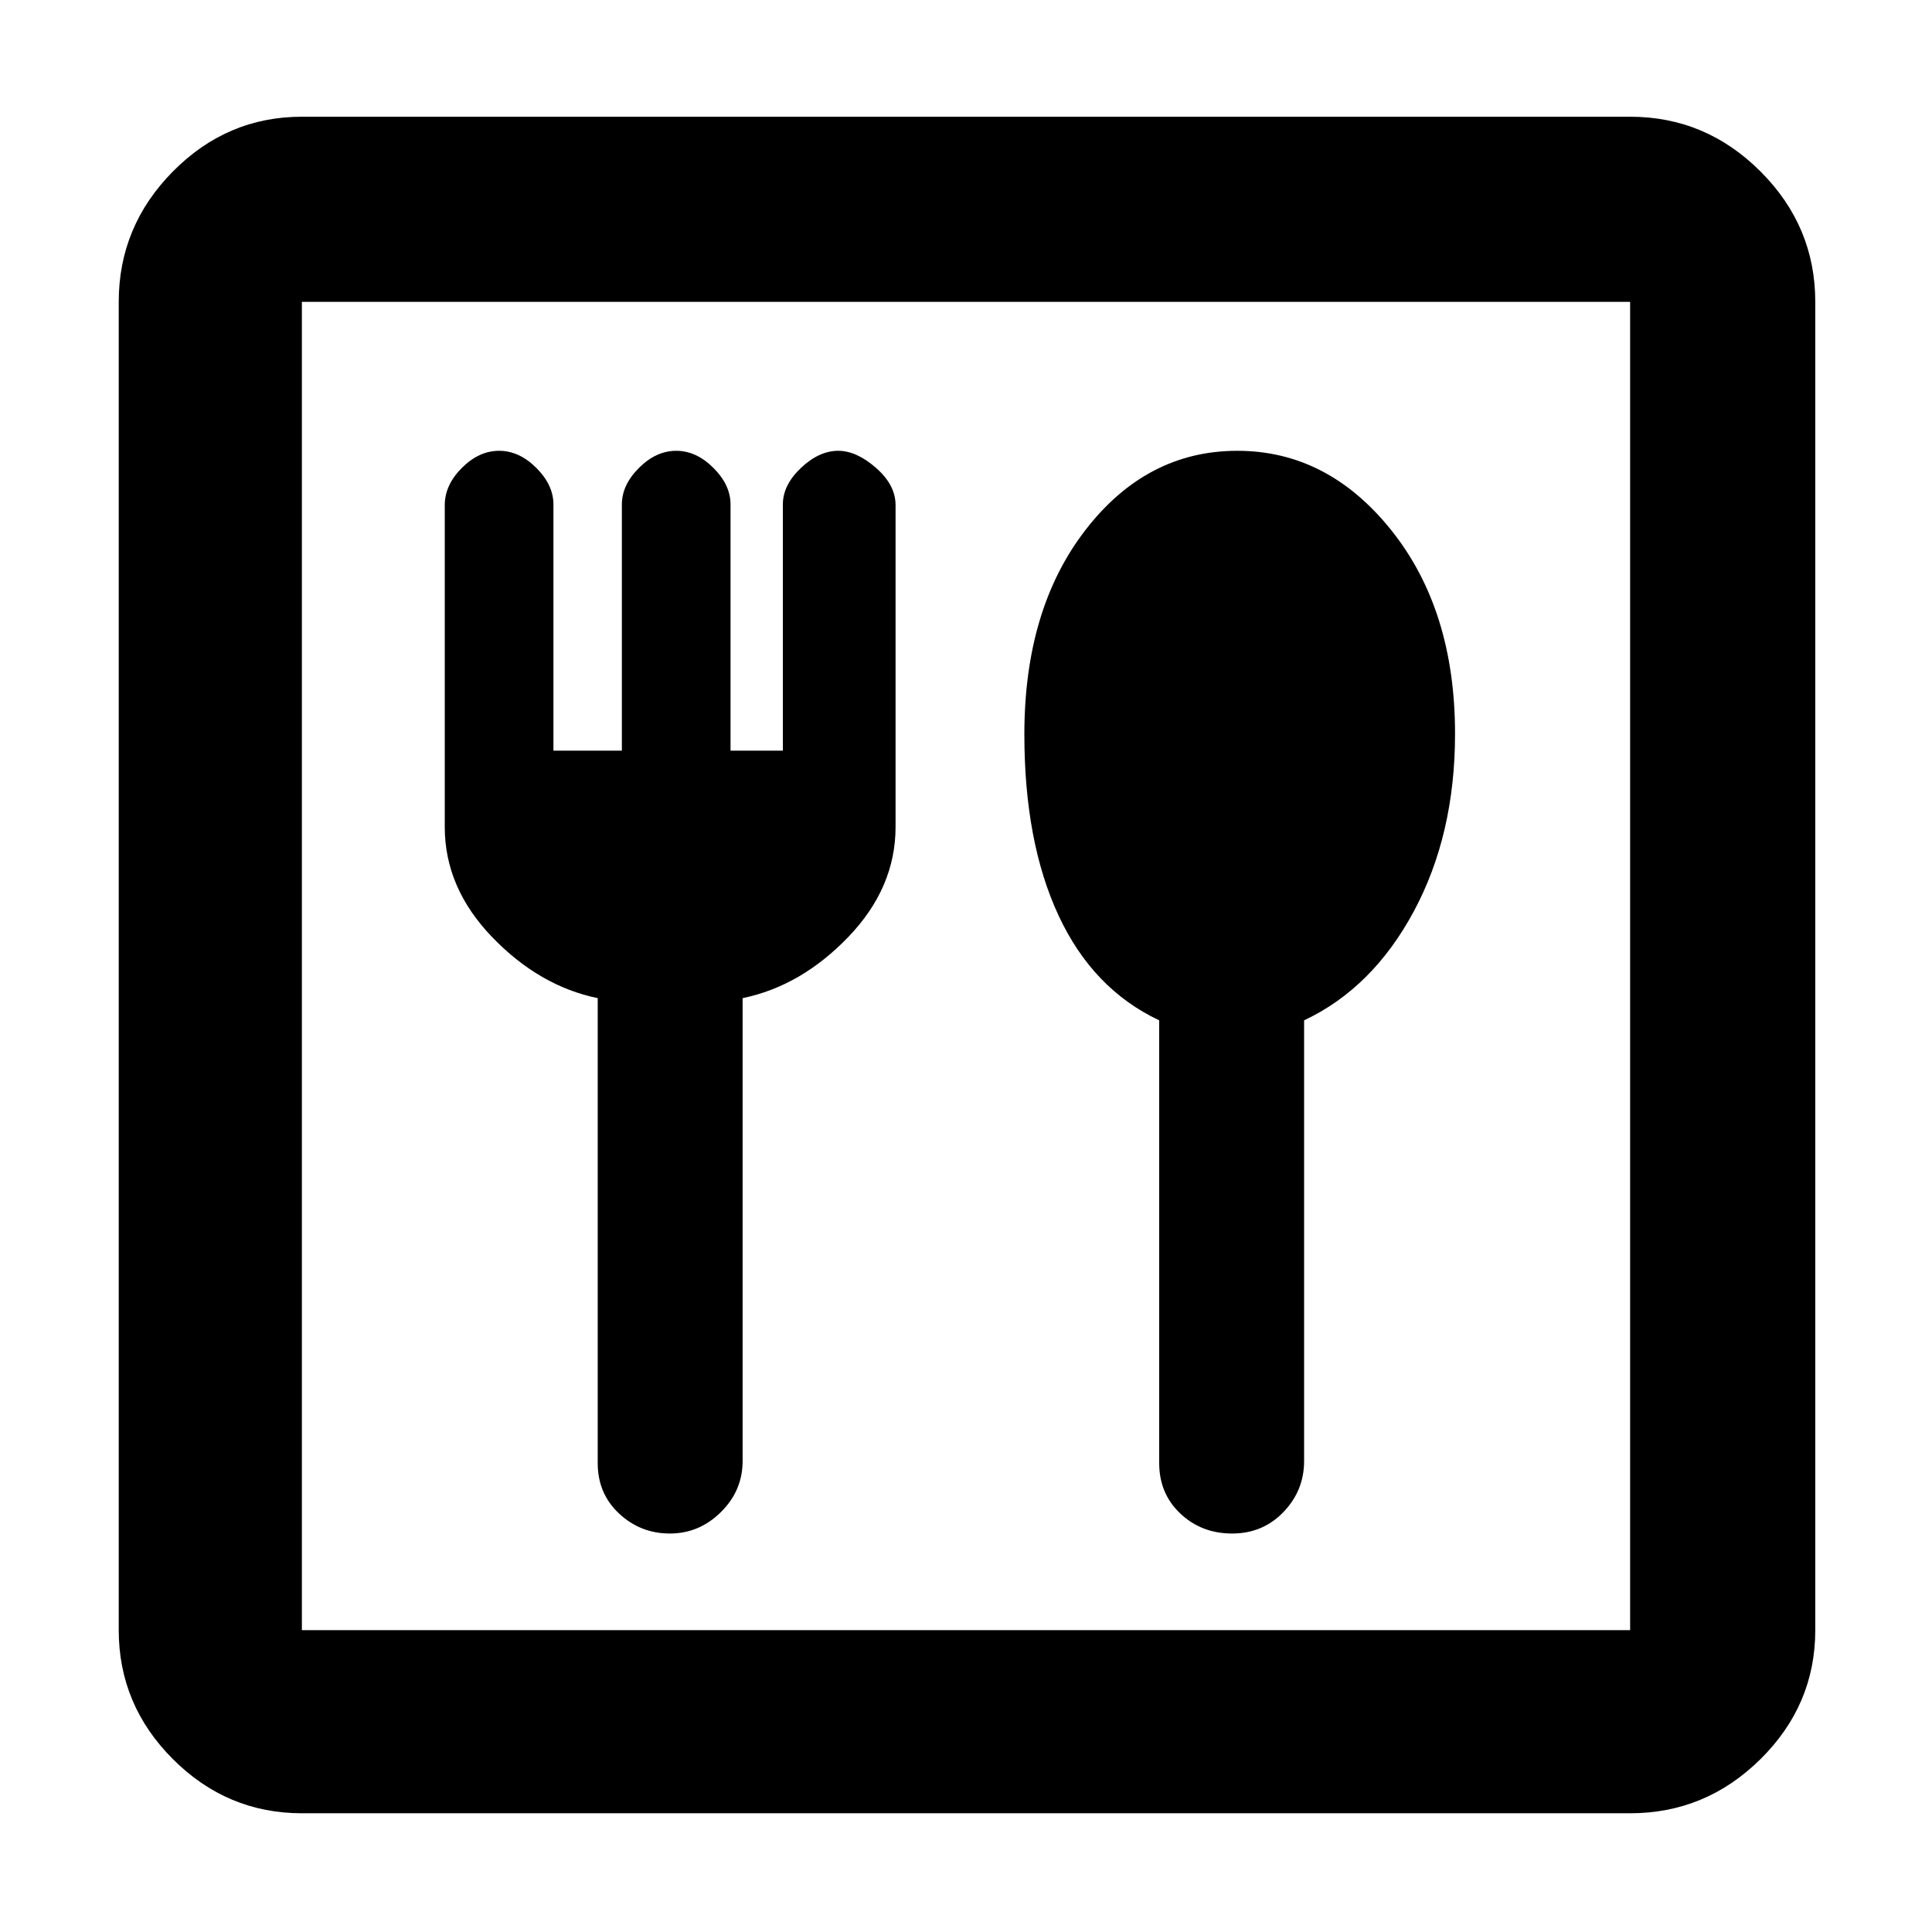 <svg xmlns="http://www.w3.org/2000/svg" height="48" viewBox="0 -960 960 960" width="48"><path d="M332.86-198q14.61 0 25.37-10.67Q369-219.33 369-234v-230.03q29-5.97 52.5-30.38 23.5-24.42 23.5-54.67V-709q0-10-9.7-18.5t-18.8-8.5q-9.5 0-18.5 8.5t-9 18.13V-587h-26v-122.37q0-9.63-8.5-18.13Q346-736 336-736t-18.5 8.5q-8.5 8.5-8.5 18.13V-587h-34v-122.37q0-9.63-8.5-18.13Q258-736 248-736t-18.5 8.5Q221-719 221-709v159.92q0 30.25 23.5 54.67Q268-470 297-464.03V-233q0 15.17 10.63 25.08 10.62 9.92 25.23 9.92Zm279.38 0q15.23 0 25.49-10.67Q648-219.33 648-234v-219q34-16 54.5-54.13t20.5-88.23q0-61.52-31.6-101.08Q659.8-736 614.81-736q-45 0-75.4 39.29Q509-657.43 509-595.1q0 53.51 17 90.03 17 36.51 50 52.07v220q0 15.17 10.51 25.08 10.51 9.92 25.73 9.92ZM150-59q-37.18 0-64.09-26.91Q59-112.82 59-150v-660q0-37.59 26.91-64.79Q112.82-902 150-902h660q37.59 0 64.79 27.21Q902-847.59 902-810v660q0 37.18-27.21 64.09Q847.59-59 810-59H150Zm0-91h660v-660H150v660Zm0 0v-660 660Z"/></svg>